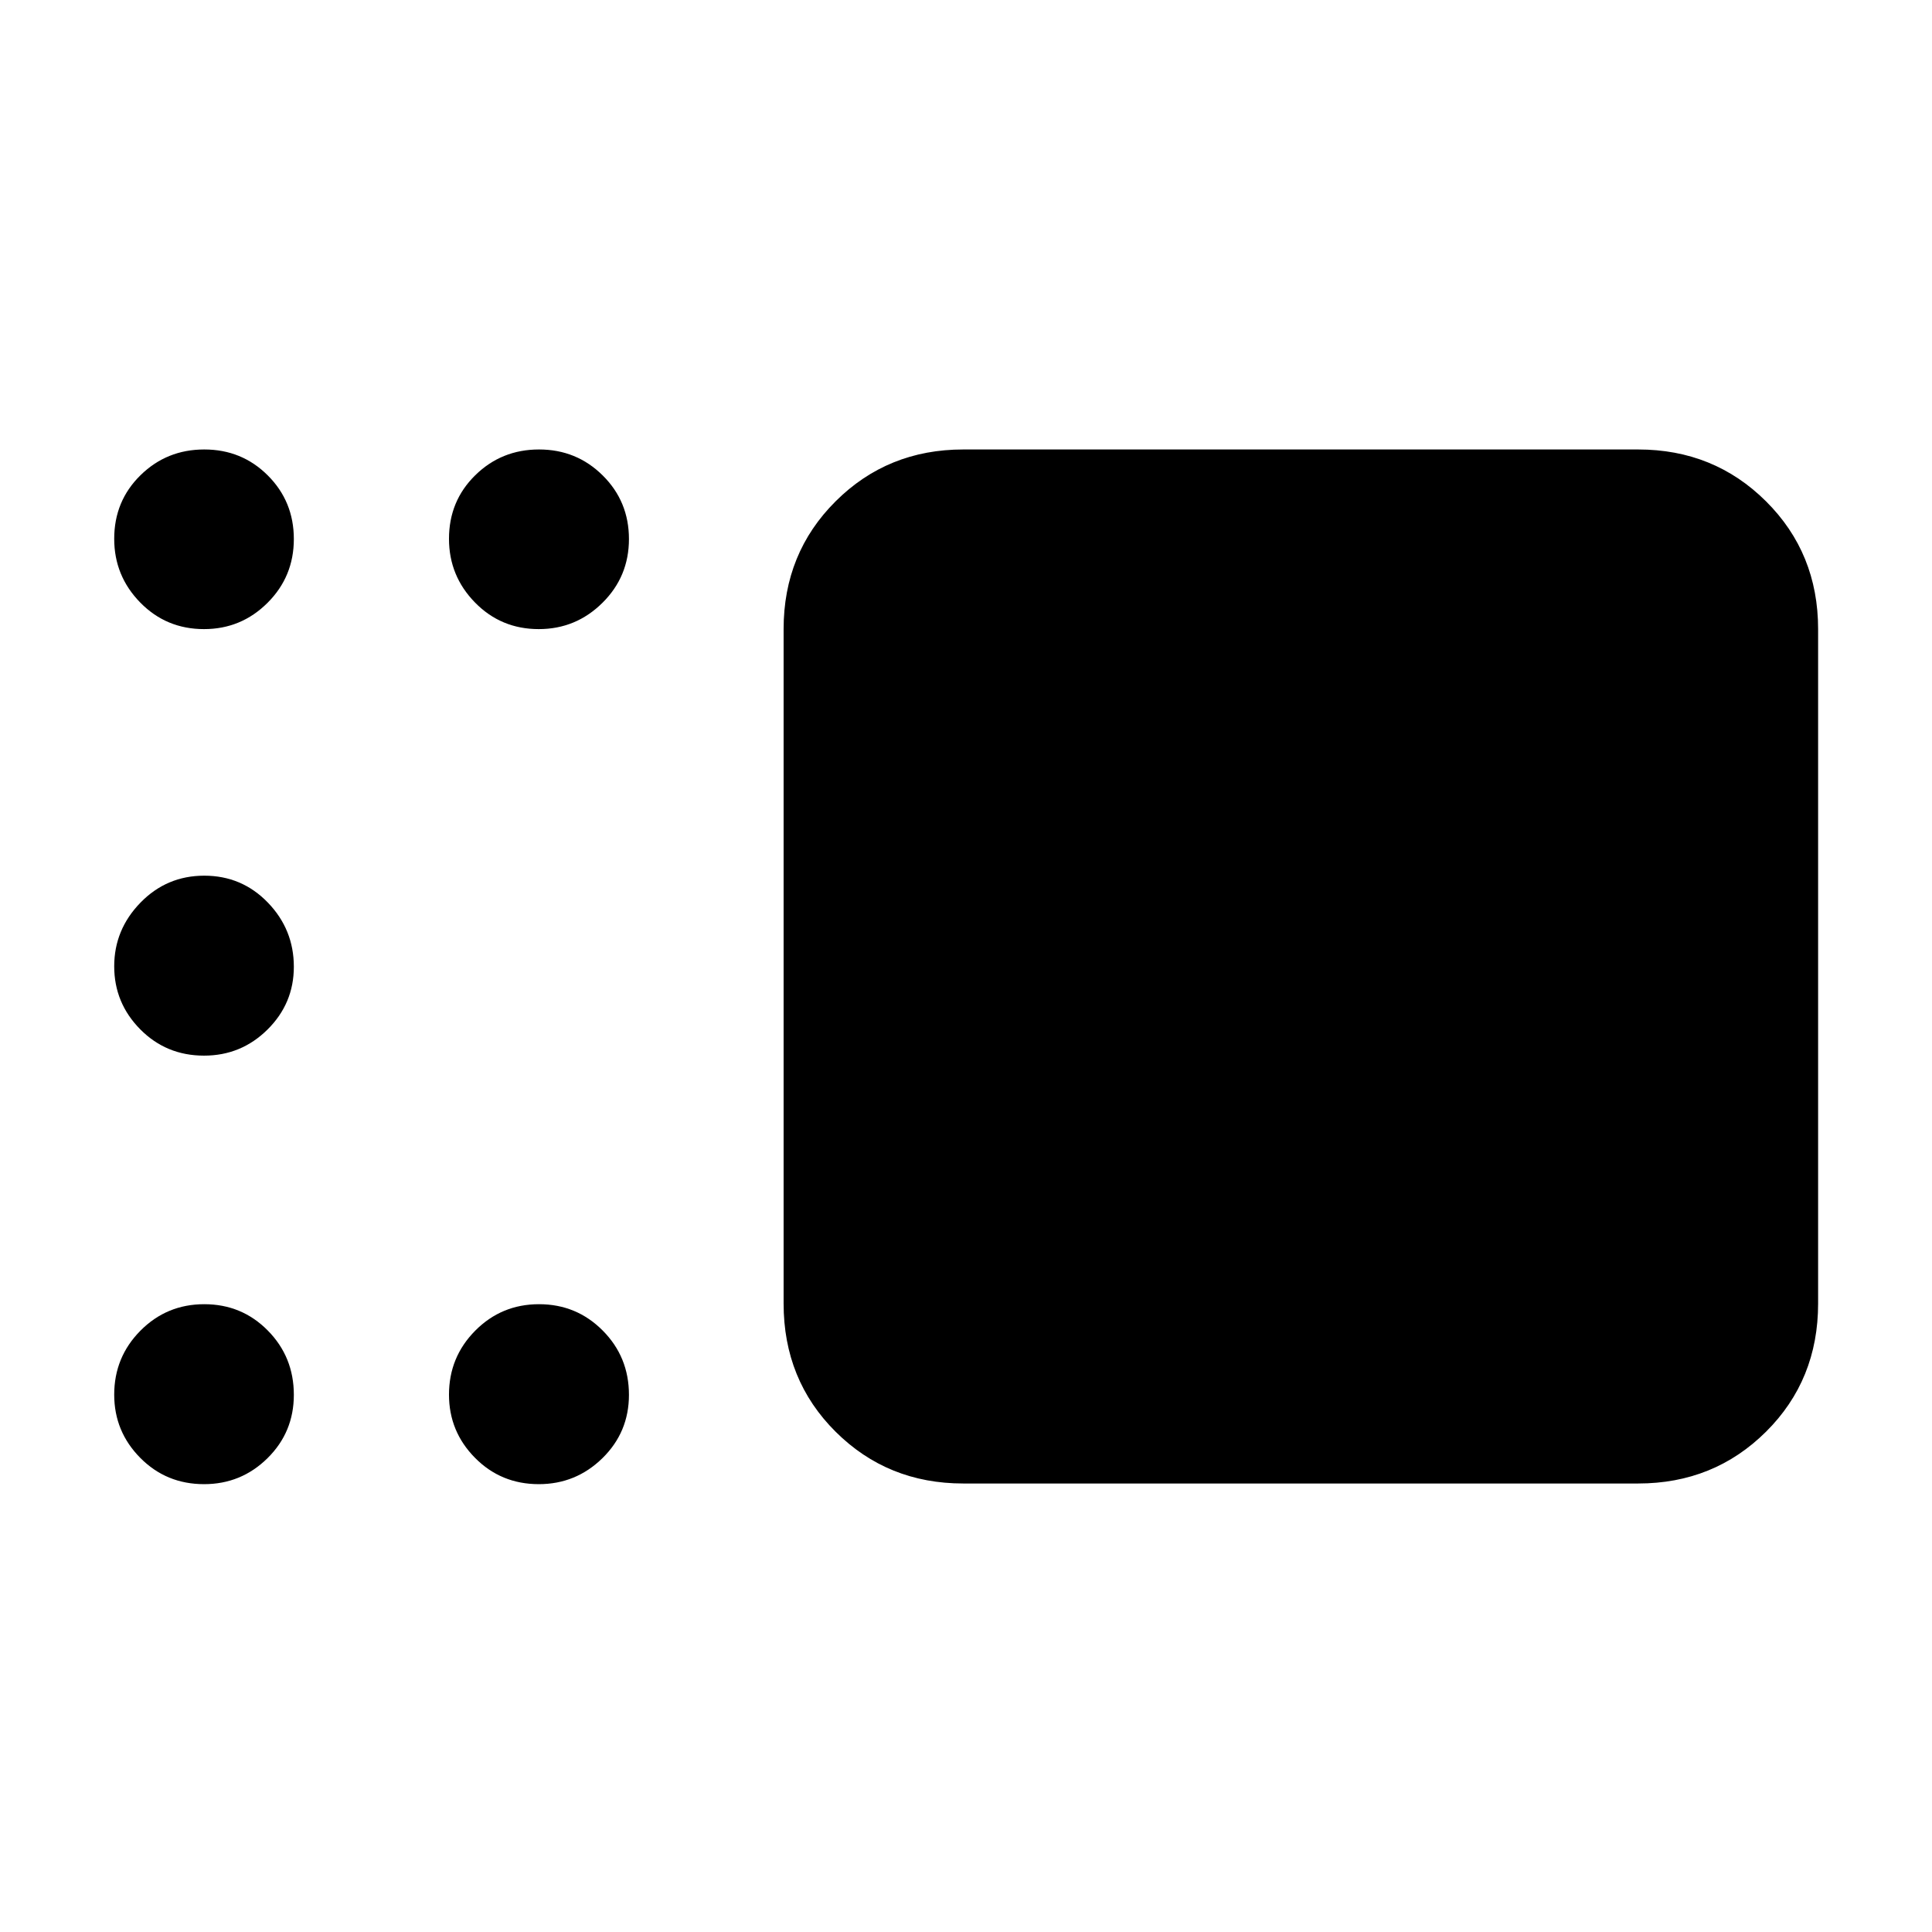 <svg xmlns="http://www.w3.org/2000/svg" height="40" viewBox="0 -960 960 960" width="40"><path d="M478.63-222.86q-37.58 0-63.42-25.72-25.84-25.72-25.84-63.7V-647.4q0-37.75 25.84-63.5 25.84-25.76 63.42-25.76h335.36q37.64 0 63.53 25.76 25.89 25.75 25.89 63.5v335.12q0 37.98-25.89 63.7-25.89 25.72-63.53 25.72H478.63ZM267.72-647.4q-18.76 0-31.69-13.21t-12.93-31.66q0-18.78 13.05-31.58 13.04-12.81 31.69-12.81 18.65 0 31.66 12.92 13.02 12.92 13.02 31.59 0 18.66-13.18 31.7-13.18 13.05-31.62 13.05Zm-166.33 0q-18.78 0-31.71-13.21t-12.93-31.66q0-18.78 13.05-31.58 13.04-12.81 31.7-12.81 18.67 0 31.59 12.92 12.92 12.92 12.92 31.59 0 18.66-13.08 31.7-13.09 13.05-31.54 13.05Zm0 211.94q-18.78 0-31.71-13.08t-12.93-31.31q0-18.24 13.05-31.64 13.04-13.39 31.7-13.39 18.67 0 31.59 13.36 12.92 13.37 12.92 31.89 0 18.24-13.08 31.2-13.09 12.97-31.54 12.97Zm0 212.93q-18.78 0-31.71-13.08-12.93-13.07-12.93-31.4 0-18.66 13.05-31.8 13.04-13.14 31.7-13.14 18.67 0 31.59 13.11 12.92 13.1 12.92 31.93 0 18.55-13.08 31.47-13.09 12.91-31.54 12.91Zm166.33 0q-18.76 0-31.69-13.08-12.93-13.07-12.93-31.4 0-18.66 13.05-31.8 13.04-13.14 31.69-13.14 18.65 0 31.66 13.11 13.02 13.1 13.02 31.93 0 18.55-13.18 31.47-13.18 12.91-31.62 12.91Z"/></svg>